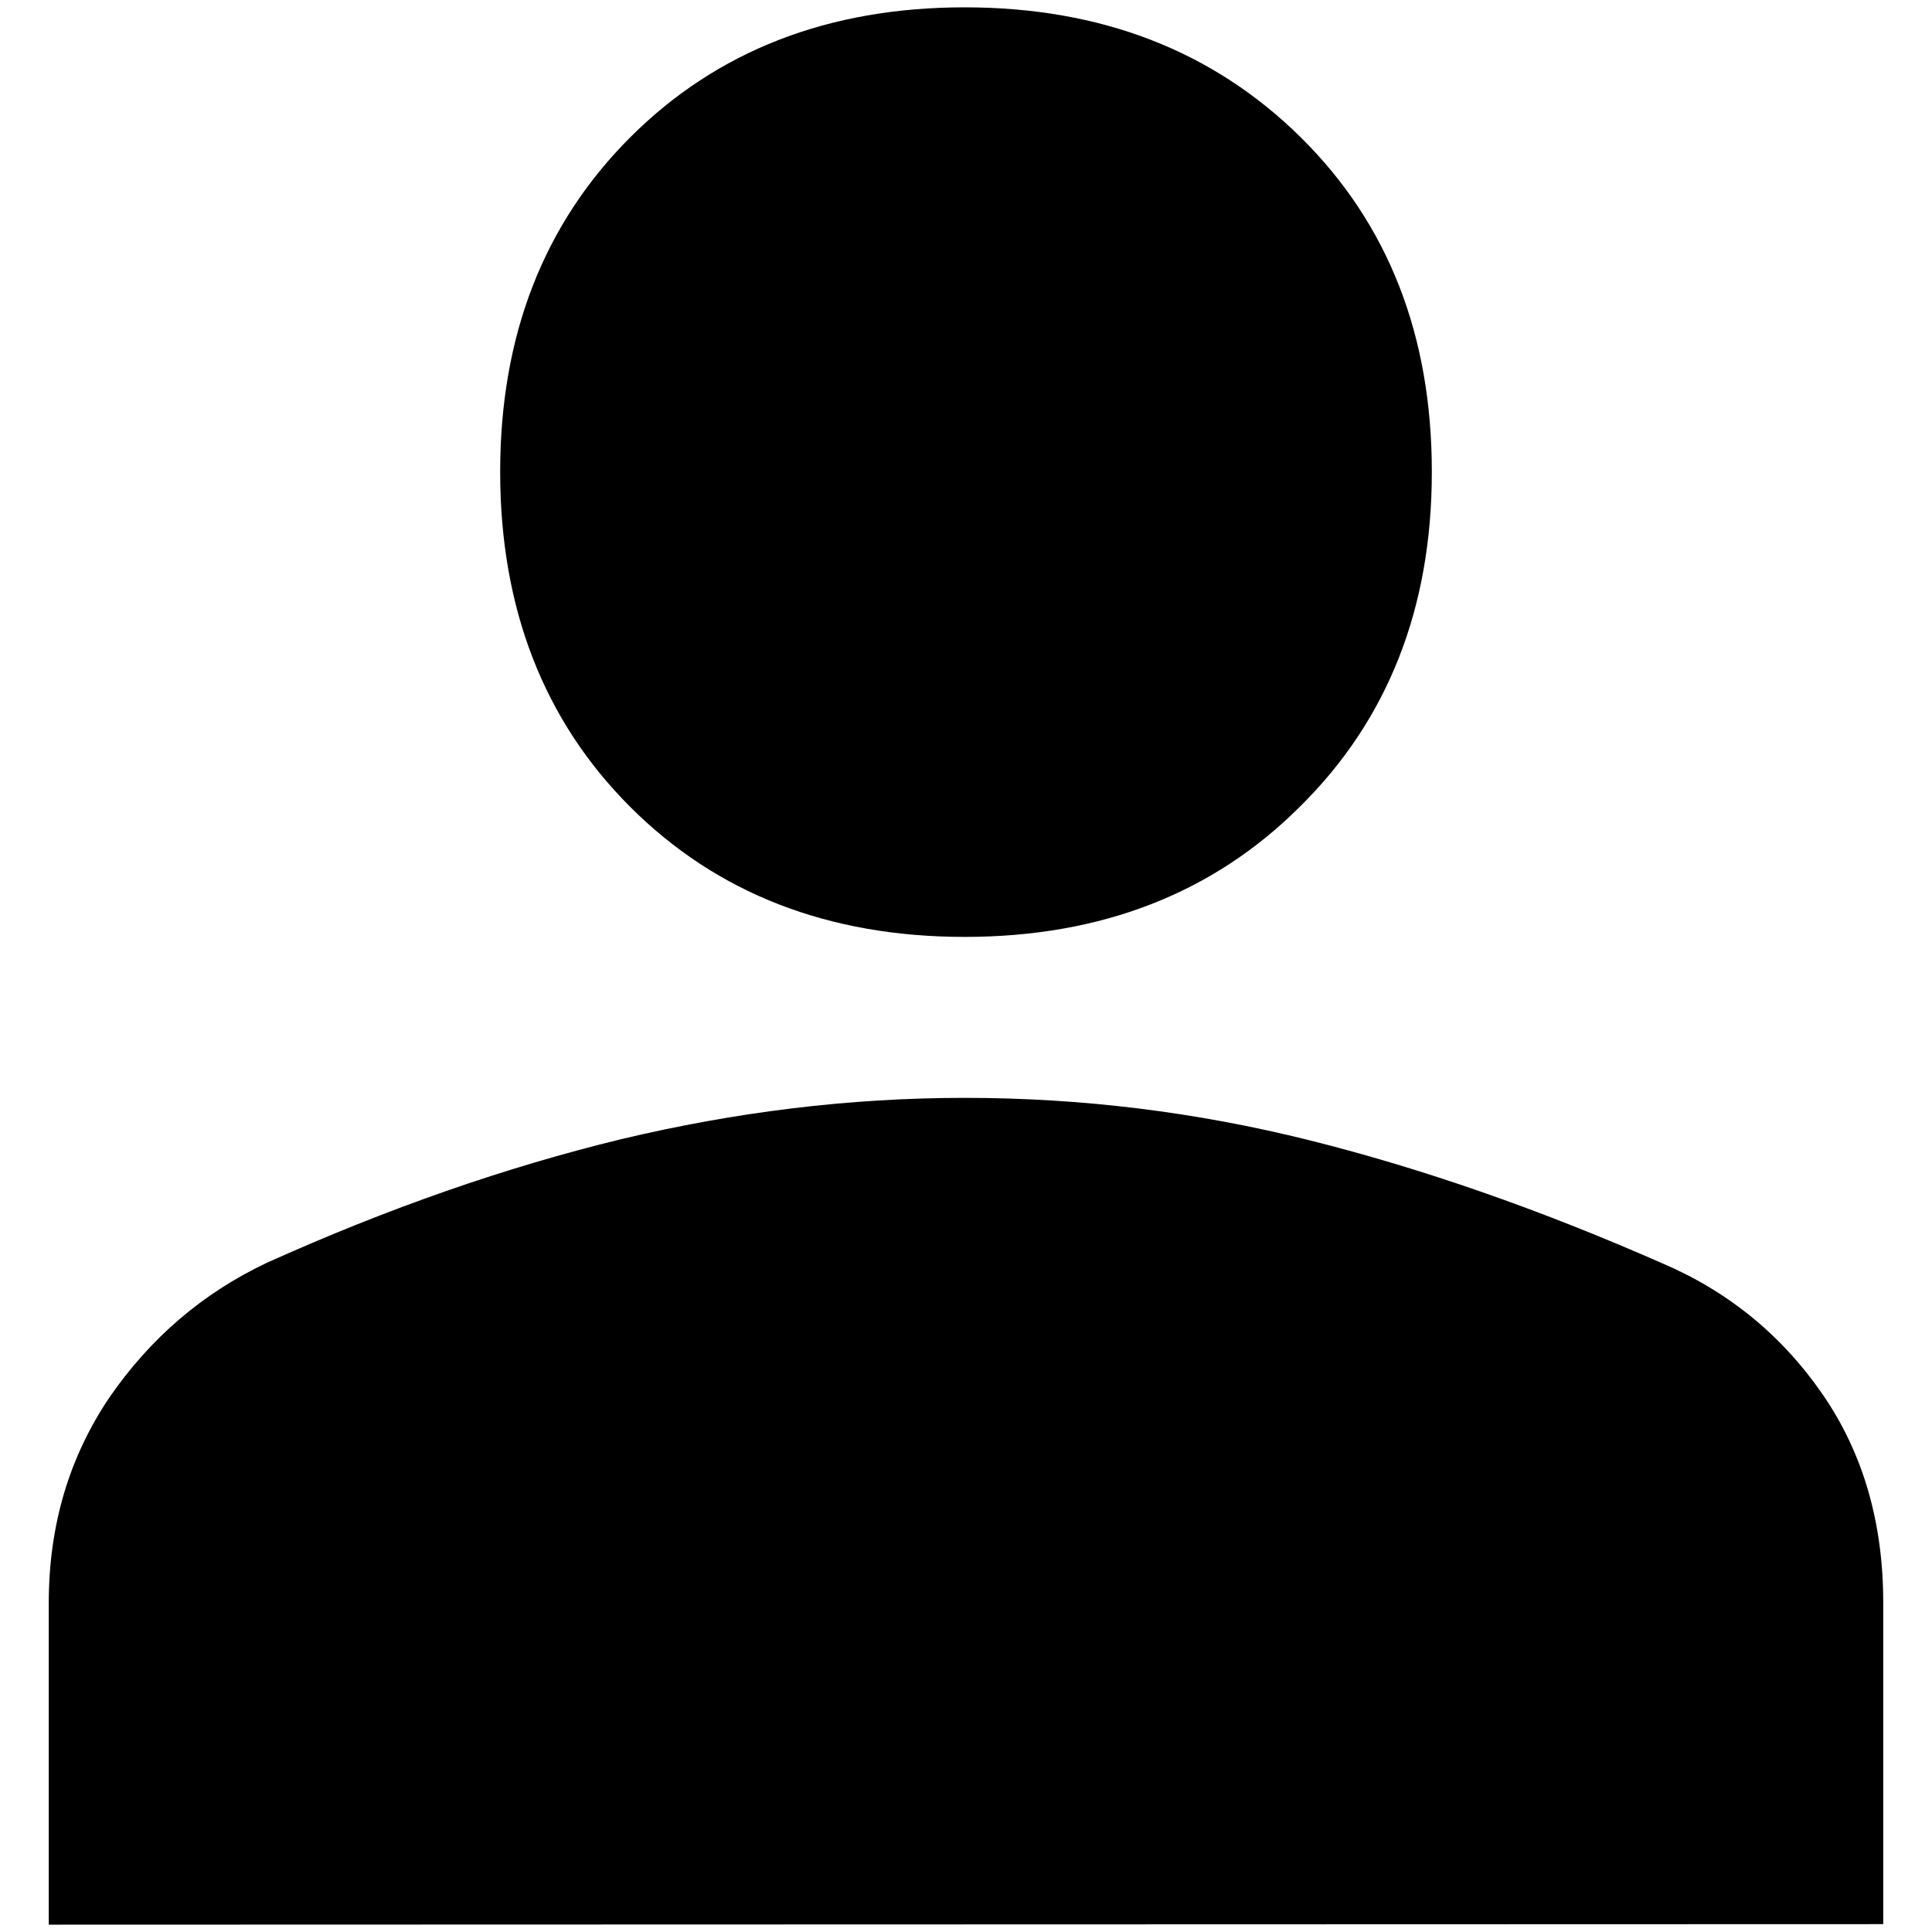 <?xml version="1.0" encoding="utf-8"?>
<!-- Generator: Adobe Illustrator 24.0.0, SVG Export Plug-In . SVG Version: 6.00 Build 0)  -->
<svg version="1.1" id="Layer_1" xmlns="http://www.w3.org/2000/svg" xmlns:xlink="http://www.w3.org/1999/xlink" x="0px" y="0px"
	 viewBox="0 0 36.85 36.85" style="enable-background:new 0 0 36.85 36.85;" xml:space="preserve">
<path d="M18.4,17.87c-2.6,0-4.73-0.83-6.38-2.48S9.54,11.6,9.54,9s0.83-4.73,2.48-6.38c1.65-1.65,3.78-2.48,6.38-2.48
	c2.6,0,4.74,0.83,6.41,2.48S27.31,6.4,27.31,9c0,2.6-0.84,4.73-2.51,6.38C23.14,17.04,21,17.87,18.4,17.87z M0.93,36.71v-6.13
	c0-1.49,0.39-2.79,1.16-3.93c0.78-1.13,1.77-1.98,2.99-2.56c2.33-1.05,4.58-1.83,6.76-2.36c2.18-0.52,4.36-0.79,6.56-0.79
	c2.23,0,4.42,0.27,6.58,0.81s4.39,1.32,6.69,2.33c1.28,0.54,2.31,1.38,3.09,2.51c0.78,1.13,1.16,2.46,1.16,3.98v6.13L0.93,36.71z"/>
</svg>
